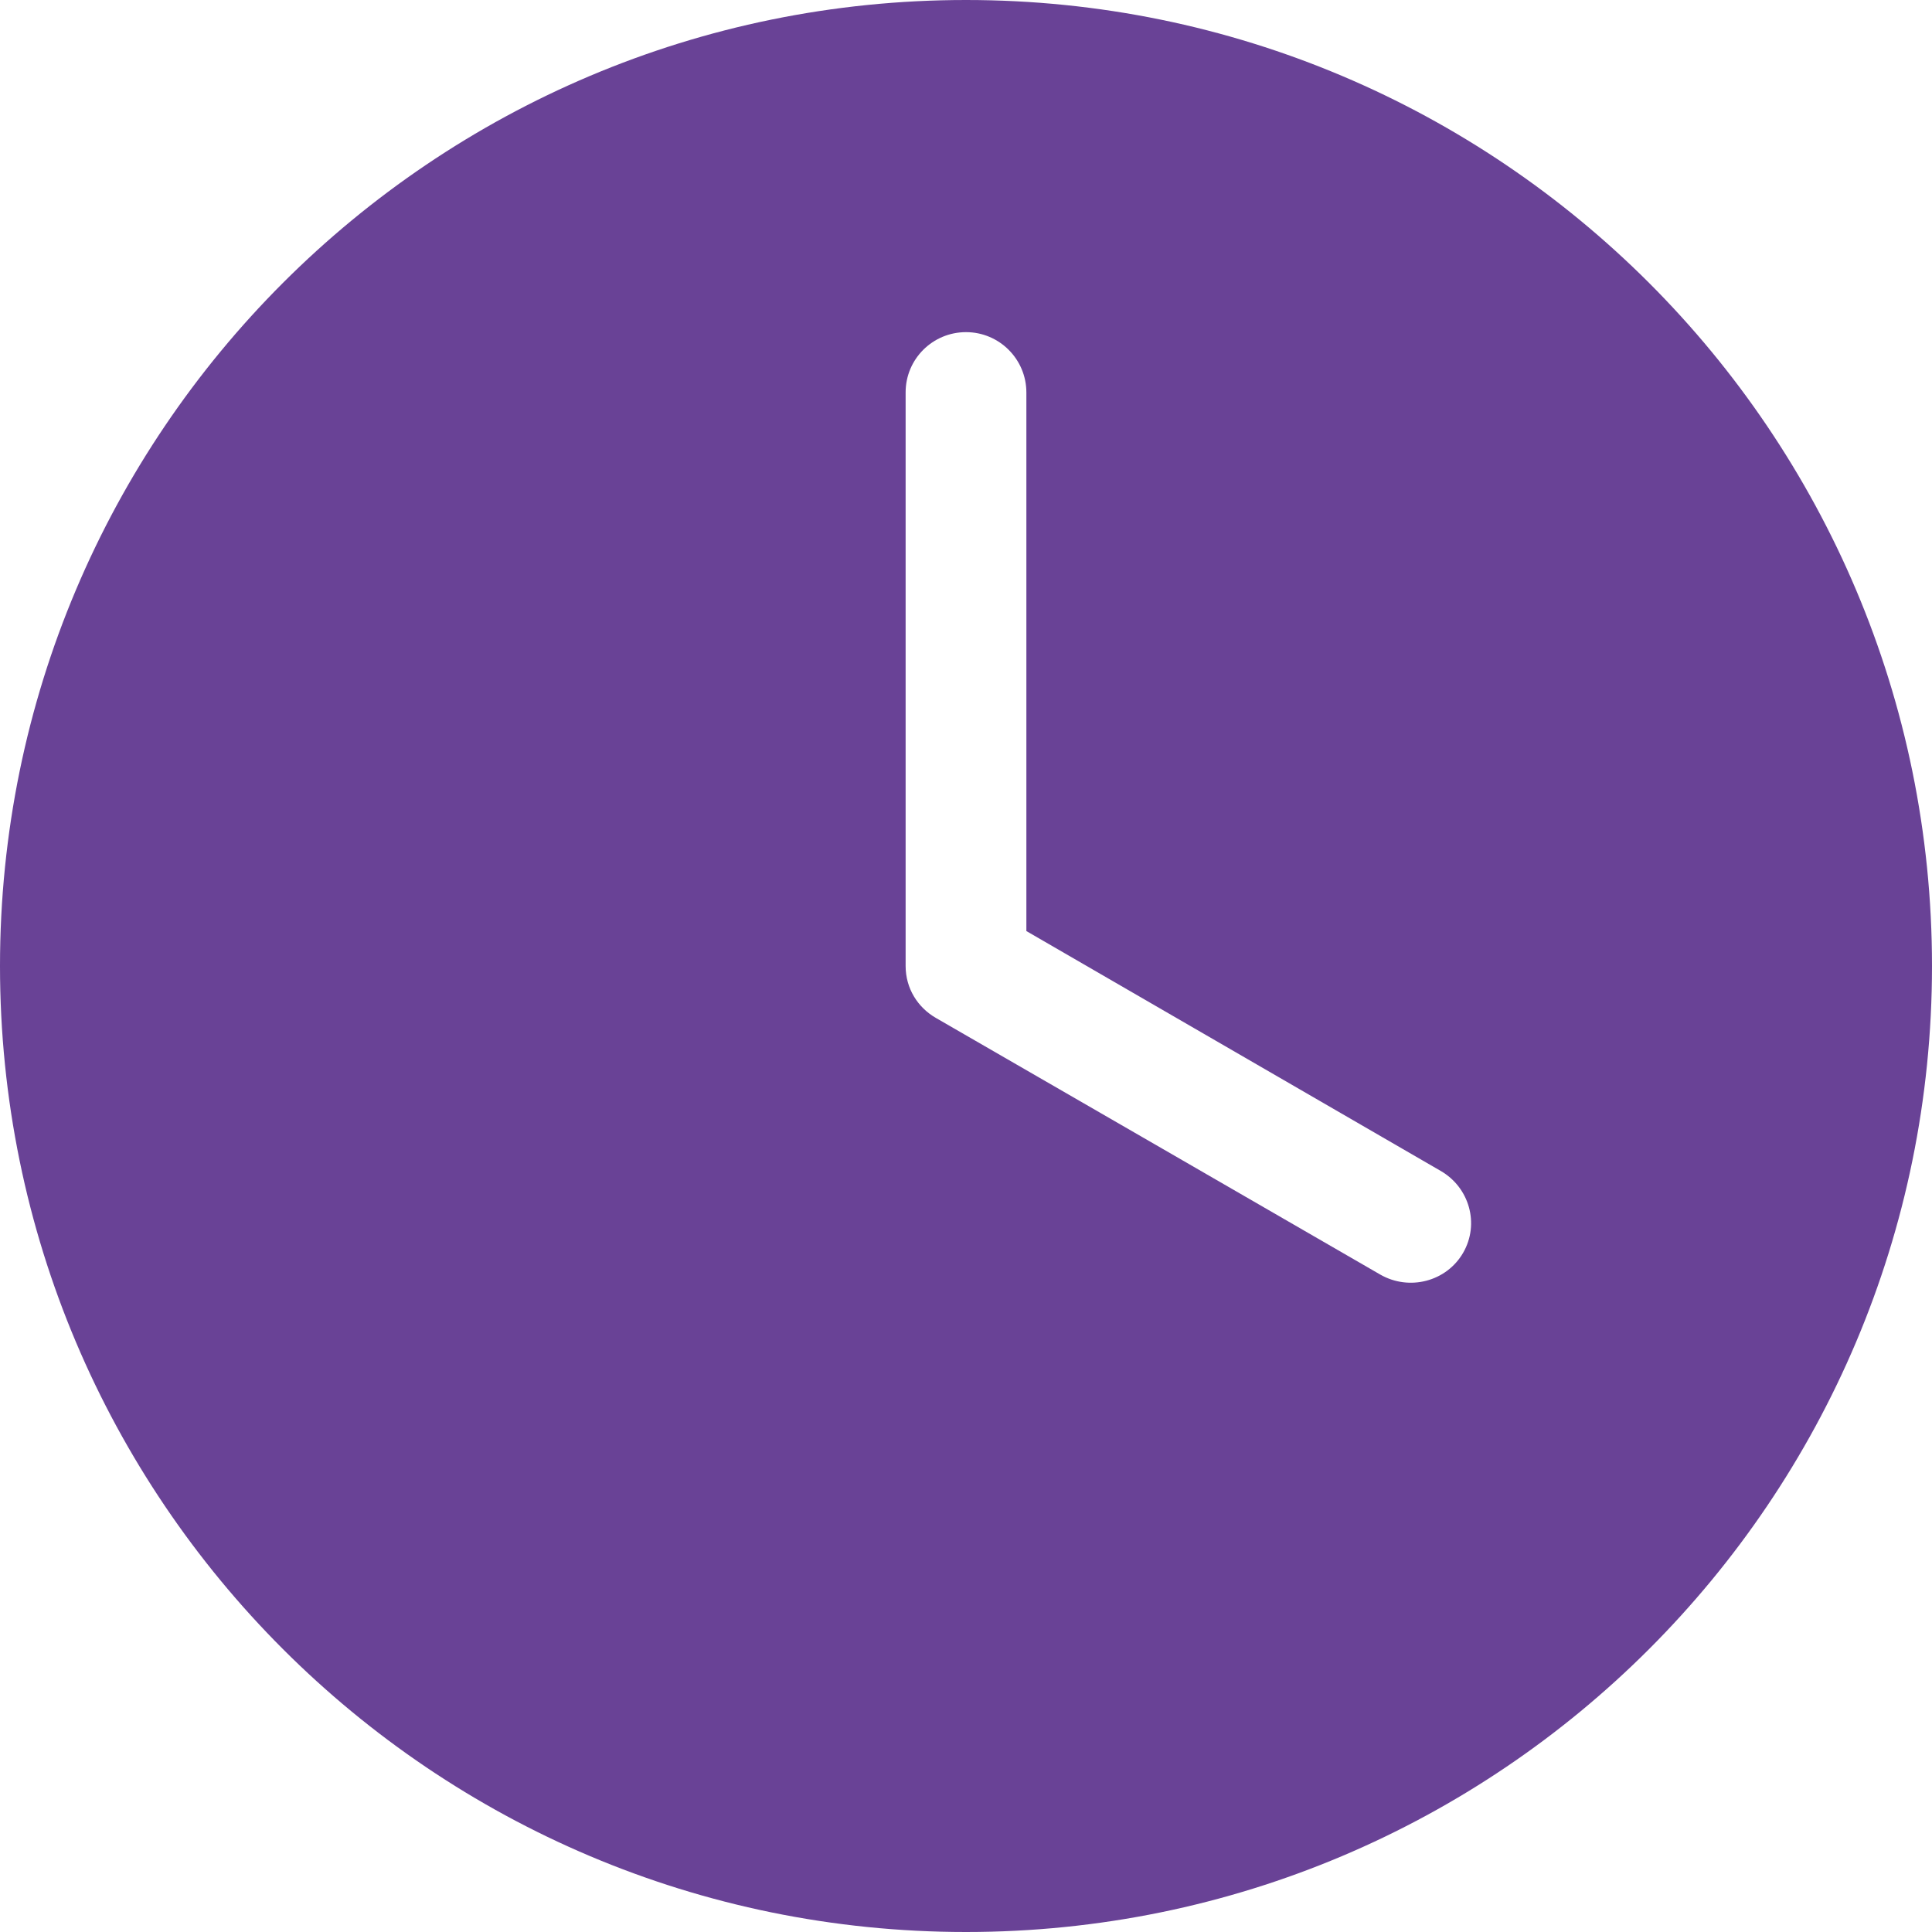 <svg width="12" height="12" viewBox="0 0 12 12" fill="none" xmlns="http://www.w3.org/2000/svg">
<path d="M6 0C2.686 0 0 2.686 0 6C0 9.314 2.686 12 6 12C9.314 12 12 9.314 12 6C12 2.686 9.314 0 6 0ZM6 2.063C6.207 2.063 6.375 2.231 6.375 2.438V5.783L8.947 7.272C9.127 7.375 9.191 7.602 9.088 7.781C8.984 7.961 8.752 8.02 8.572 7.916C7.653 7.385 6.729 6.851 5.812 6.322C5.7 6.257 5.625 6.139 5.625 6V2.437C5.625 2.23 5.793 2.063 6 2.063Z" fill="#694296"/>
</svg>
